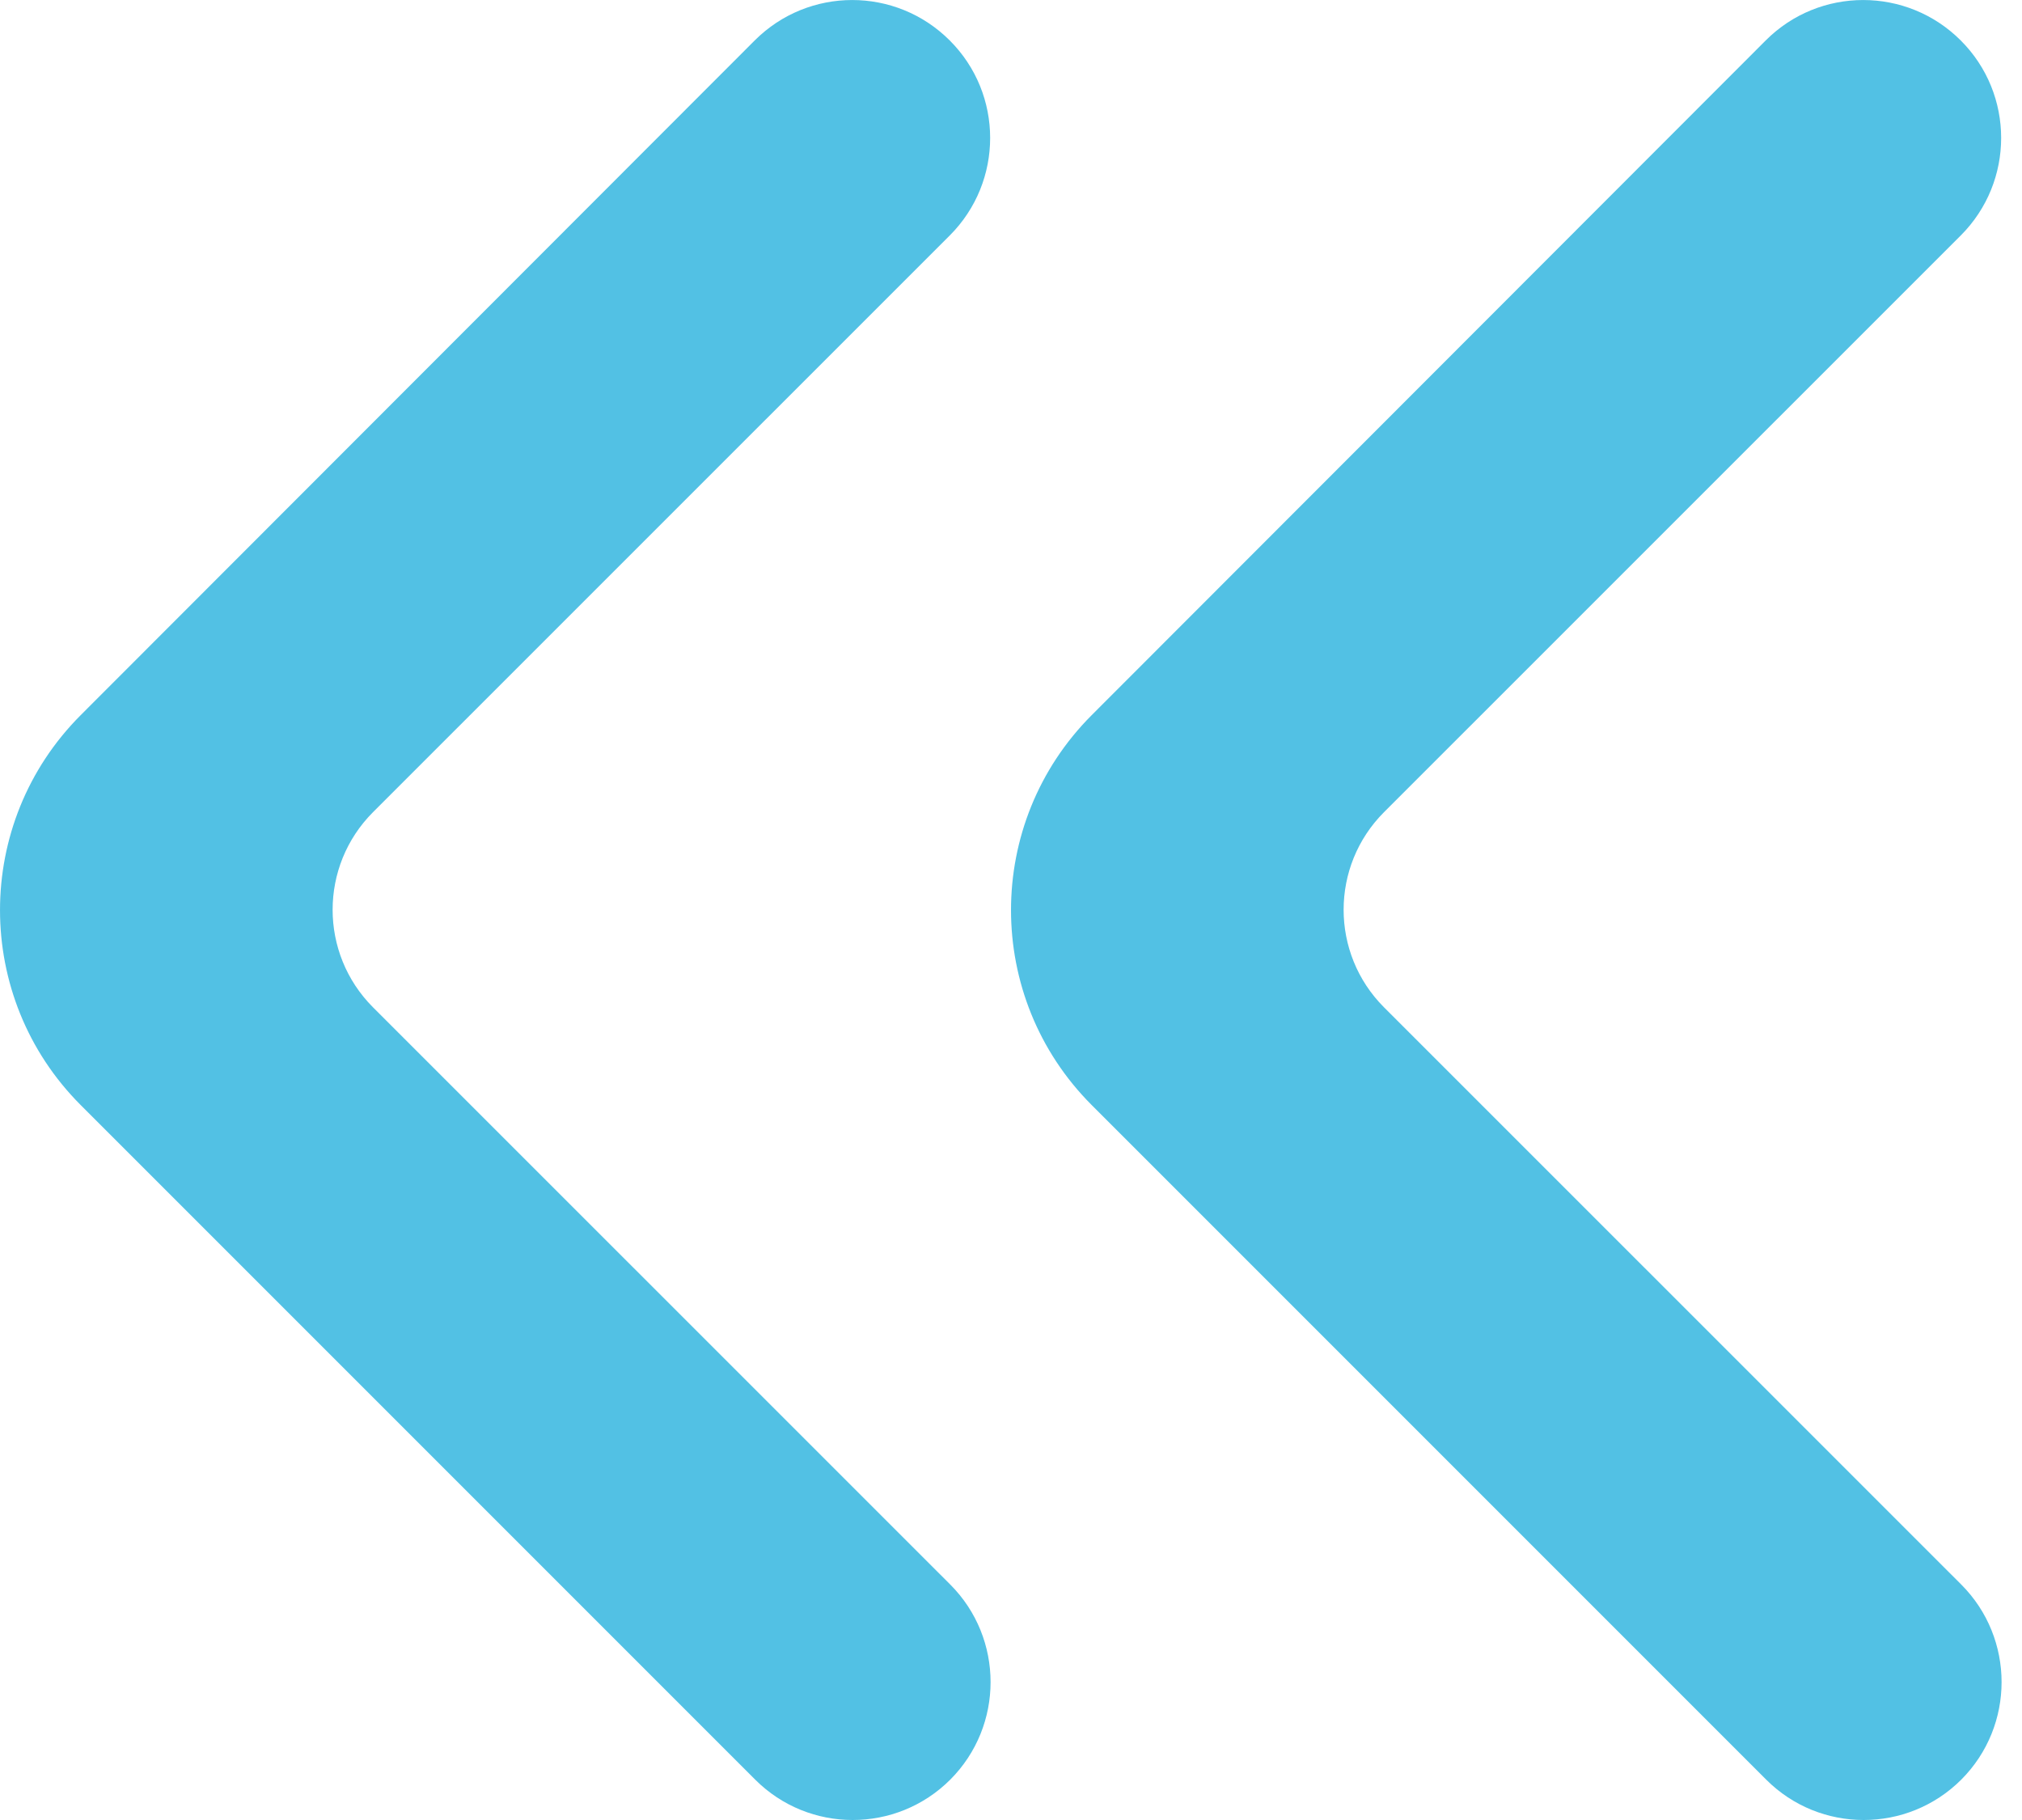 <svg width="20" height="18" viewBox="0 0 20 18" fill="none" xmlns="http://www.w3.org/2000/svg">
<path d="M9.394 0.4C8.861 -0.133 7.998 -0.133 7.465 0.4L0.798 7.073C-0.266 8.138 -0.266 9.865 0.799 10.93L7.47 17.601C8.002 18.133 8.866 18.133 9.399 17.601C9.931 17.068 9.931 16.204 9.399 15.671L3.689 9.962C3.157 9.429 3.157 8.566 3.689 8.033L9.394 2.329C9.927 1.796 9.927 0.932 9.394 0.4Z" fill="#52C1E4"/>
<path d="M19.394 0.4C18.861 -0.133 17.997 -0.133 17.465 0.4L10.798 7.073C9.734 8.138 9.734 9.865 10.799 10.93L17.47 17.601C18.002 18.133 18.866 18.133 19.399 17.601C19.931 17.068 19.931 16.204 19.399 15.671L13.689 9.962C13.157 9.429 13.157 8.566 13.689 8.033L19.394 2.329C19.927 1.796 19.927 0.932 19.394 0.4Z" fill="#52C1E4"/>
</svg>
